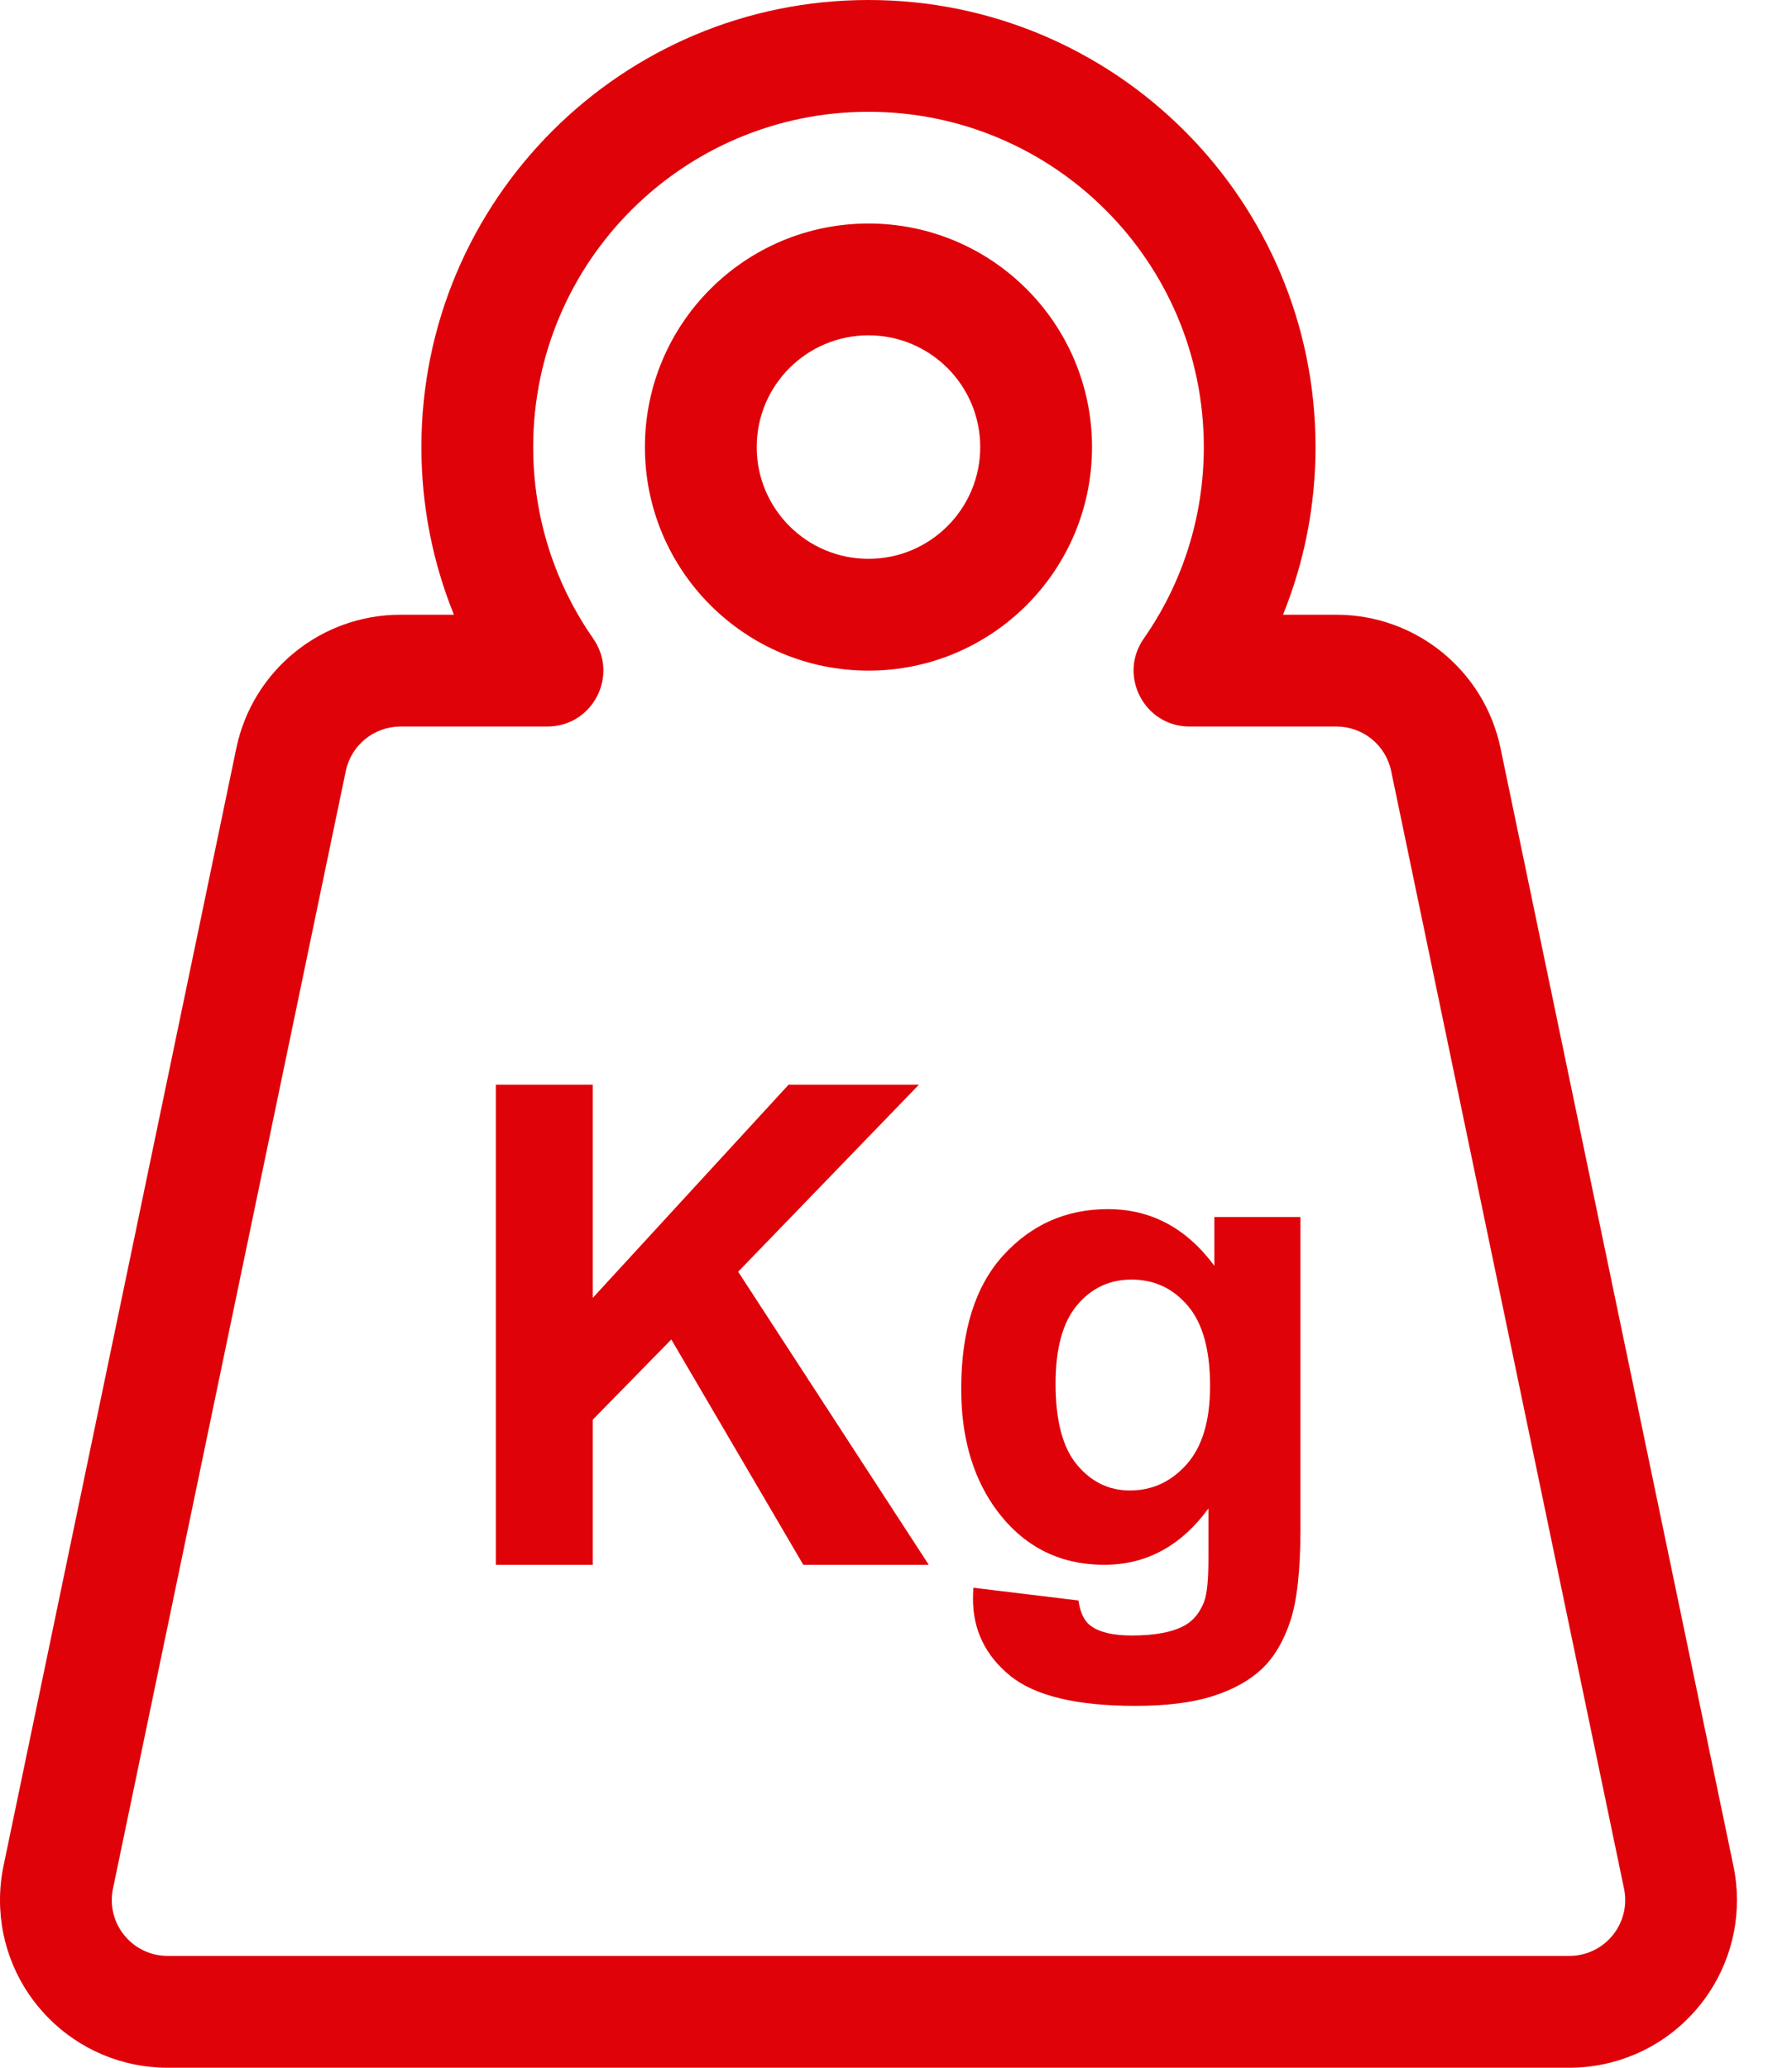 <svg width="26" height="30" viewBox="0 0 26 30" fill="none" xmlns="http://www.w3.org/2000/svg">
<path fill-rule="evenodd" clip-rule="evenodd" d="M7.194 22.703V15.738H8.6V18.831L11.441 15.738H13.332L10.71 18.451L13.475 22.703H11.655L9.74 19.434L8.6 20.598V22.703L7.194 22.703ZM14.122 23.036L15.647 23.221C15.673 23.398 15.731 23.52 15.823 23.587C15.95 23.682 16.149 23.729 16.422 23.729C16.77 23.729 17.032 23.677 17.206 23.573C17.323 23.503 17.412 23.39 17.472 23.235C17.513 23.124 17.533 22.92 17.533 22.622V21.886C17.134 22.431 16.631 22.703 16.023 22.703C15.345 22.703 14.808 22.416 14.412 21.843C14.102 21.39 13.946 20.826 13.946 20.152C13.946 19.306 14.15 18.66 14.557 18.213C14.964 17.767 15.47 17.543 16.075 17.543C16.699 17.543 17.213 17.817 17.619 18.365V17.657H18.868V22.185C18.868 22.781 18.819 23.225 18.721 23.52C18.623 23.815 18.485 24.046 18.308 24.214C18.13 24.381 17.894 24.513 17.598 24.608C17.301 24.703 16.927 24.75 16.474 24.75C15.619 24.75 15.012 24.604 14.654 24.311C14.296 24.018 14.117 23.647 14.117 23.197C14.117 23.153 14.119 23.099 14.122 23.036L14.122 23.036ZM15.315 20.076C15.315 20.611 15.418 21.003 15.626 21.252C15.833 21.5 16.089 21.625 16.393 21.625C16.72 21.625 16.995 21.497 17.22 21.242C17.445 20.987 17.557 20.61 17.557 20.109C17.557 19.586 17.45 19.199 17.234 18.945C17.019 18.692 16.747 18.565 16.417 18.565C16.097 18.565 15.833 18.689 15.626 18.938C15.418 19.187 15.315 19.566 15.315 20.076ZM12.601 9.73C10.809 9.73 9.357 8.278 9.357 6.487C9.357 4.695 10.809 3.243 12.601 3.243C14.392 3.243 15.844 4.695 15.844 6.487C15.844 8.278 14.392 9.73 12.601 9.73ZM12.601 8.108C13.496 8.108 14.222 7.382 14.222 6.487C14.222 5.591 13.496 4.865 12.601 4.865C11.705 4.865 10.979 5.591 10.979 6.487C10.979 7.382 11.705 8.108 12.601 8.108ZM6.586 8.919C6.277 8.156 6.114 7.333 6.114 6.487C6.114 2.904 9.018 0 12.601 0C16.183 0 19.087 2.904 19.087 6.487C19.087 7.333 18.924 8.156 18.615 8.919H19.39C20.542 8.919 21.536 9.727 21.771 10.855L25.15 27.072C25.424 28.387 24.58 29.675 23.265 29.949C23.101 29.983 22.935 30 22.768 30H2.432C1.089 30 0 28.911 0 27.568C0 27.401 0.017 27.235 0.051 27.072L3.429 10.855C3.664 9.727 4.658 8.919 5.811 8.919L6.586 8.919ZM8.607 9.266C8.982 9.803 8.598 10.541 7.942 10.541H5.811C5.427 10.541 5.096 10.81 5.017 11.186L1.639 27.402C1.628 27.457 1.622 27.512 1.622 27.568C1.622 28.015 1.985 28.378 2.433 28.378H22.769C22.825 28.378 22.88 28.373 22.934 28.361C23.372 28.27 23.654 27.841 23.563 27.402L20.184 11.186C20.106 10.81 19.774 10.541 19.391 10.541H17.259C16.604 10.541 16.219 9.803 16.594 9.266C17.159 8.457 17.466 7.496 17.466 6.486C17.466 3.8 15.288 1.622 12.601 1.622C9.914 1.622 7.736 3.8 7.736 6.486C7.736 7.496 8.043 8.457 8.608 9.266L8.607 9.266Z" fill="#DF0209"/>
</svg>
